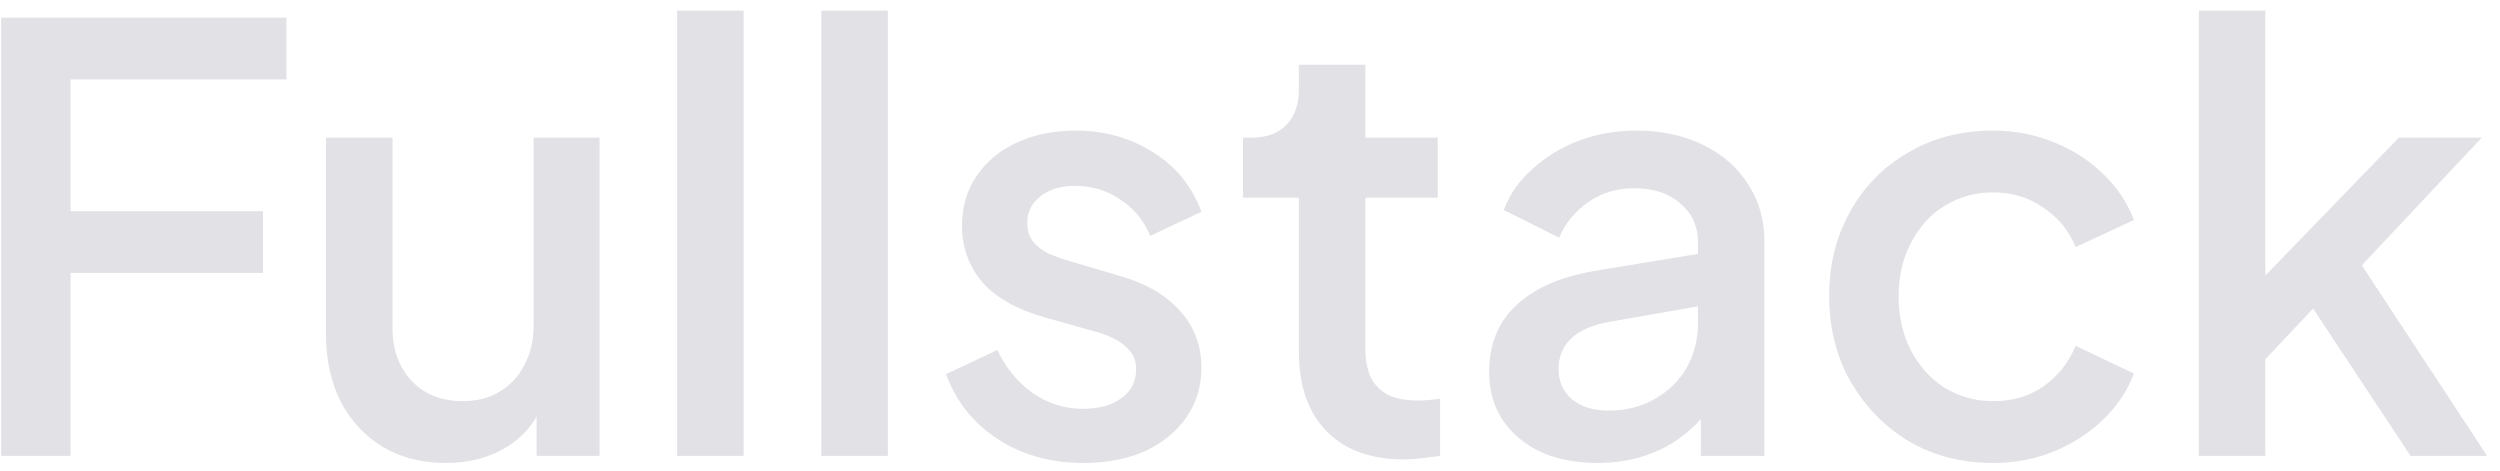 <svg width="170" height="32" viewBox="0 0 170 32" fill="none" xmlns="http://www.w3.org/2000/svg">
<path d="M0.08 31V1.2H19.48V5.4H4.8V14.36H17.88V18.56H4.8V31H0.08ZM30.329 31.48C28.702 31.48 27.275 31.12 26.049 30.4C24.822 29.653 23.862 28.627 23.169 27.32C22.502 25.987 22.169 24.453 22.169 22.72V9.36H26.689V22.32C26.689 23.307 26.889 24.173 27.289 24.92C27.689 25.667 28.249 26.253 28.969 26.68C29.689 27.08 30.515 27.28 31.449 27.28C32.409 27.28 33.249 27.067 33.969 26.64C34.689 26.213 35.249 25.613 35.649 24.84C36.075 24.067 36.289 23.16 36.289 22.12V9.36H40.769V31H36.489V26.76L36.969 27.32C36.462 28.653 35.622 29.68 34.449 30.4C33.275 31.12 31.902 31.48 30.329 31.48ZM46.046 31V0.72H50.566V31H46.046ZM55.851 31V0.72H60.371V31H55.851ZM73.656 31.48C71.442 31.48 69.496 30.933 67.816 29.84C66.162 28.747 65.002 27.28 64.336 25.44L67.816 23.8C68.402 25.027 69.202 26 70.216 26.72C71.256 27.44 72.402 27.8 73.656 27.8C74.722 27.8 75.589 27.56 76.256 27.08C76.922 26.6 77.256 25.947 77.256 25.12C77.256 24.587 77.109 24.16 76.816 23.84C76.522 23.493 76.149 23.213 75.696 23C75.269 22.787 74.829 22.627 74.376 22.52L70.976 21.56C69.109 21.027 67.709 20.227 66.776 19.16C65.869 18.067 65.416 16.8 65.416 15.36C65.416 14.053 65.749 12.92 66.416 11.96C67.082 10.973 68.002 10.213 69.176 9.68C70.349 9.147 71.669 8.88 73.136 8.88C75.109 8.88 76.869 9.373 78.416 10.36C79.962 11.32 81.056 12.667 81.696 14.4L78.216 16.04C77.789 15 77.109 14.173 76.176 13.56C75.269 12.947 74.242 12.64 73.096 12.64C72.109 12.64 71.322 12.88 70.736 13.36C70.149 13.813 69.856 14.413 69.856 15.16C69.856 15.667 69.989 16.093 70.256 16.44C70.522 16.76 70.869 17.027 71.296 17.24C71.722 17.427 72.162 17.587 72.616 17.72L76.136 18.76C77.922 19.267 79.296 20.067 80.256 21.16C81.216 22.227 81.696 23.507 81.696 25C81.696 26.28 81.349 27.413 80.656 28.4C79.989 29.36 79.056 30.12 77.856 30.68C76.656 31.213 75.256 31.48 73.656 31.48ZM95.484 31.24C93.218 31.24 91.458 30.6 90.204 29.32C88.951 28.04 88.324 26.24 88.324 23.92V13.44H84.524V9.36H85.124C86.138 9.36 86.924 9.067 87.484 8.48C88.044 7.893 88.324 7.093 88.324 6.08V4.4H92.844V9.36H97.764V13.44H92.844V23.72C92.844 24.467 92.964 25.107 93.204 25.64C93.444 26.147 93.831 26.547 94.364 26.84C94.898 27.107 95.591 27.24 96.444 27.24C96.658 27.24 96.898 27.227 97.164 27.2C97.431 27.173 97.684 27.147 97.924 27.12V31C97.551 31.053 97.138 31.107 96.684 31.16C96.231 31.213 95.831 31.24 95.484 31.24ZM108.62 31.48C107.153 31.48 105.86 31.227 104.74 30.72C103.647 30.187 102.793 29.467 102.18 28.56C101.567 27.627 101.26 26.533 101.26 25.28C101.26 24.107 101.513 23.053 102.02 22.12C102.553 21.187 103.367 20.4 104.46 19.76C105.553 19.12 106.927 18.667 108.58 18.4L116.1 17.16V20.72L109.46 21.88C108.26 22.093 107.38 22.48 106.82 23.04C106.26 23.573 105.98 24.267 105.98 25.12C105.98 25.947 106.287 26.627 106.9 27.16C107.54 27.667 108.353 27.92 109.34 27.92C110.567 27.92 111.633 27.653 112.54 27.12C113.473 26.587 114.193 25.88 114.7 25C115.207 24.093 115.46 23.093 115.46 22V16.44C115.46 15.373 115.06 14.507 114.26 13.84C113.487 13.147 112.447 12.8 111.14 12.8C109.94 12.8 108.887 13.12 107.98 13.76C107.1 14.373 106.447 15.173 106.02 16.16L102.26 14.28C102.66 13.213 103.313 12.28 104.22 11.48C105.127 10.653 106.18 10.013 107.38 9.56C108.607 9.107 109.9 8.88 111.26 8.88C112.967 8.88 114.473 9.2 115.78 9.84C117.113 10.48 118.14 11.373 118.86 12.52C119.607 13.64 119.98 14.947 119.98 16.44V31H115.66V27.08L116.58 27.2C116.073 28.08 115.42 28.84 114.62 29.48C113.847 30.12 112.953 30.613 111.94 30.96C110.953 31.307 109.847 31.48 108.62 31.48ZM135.545 31.48C133.385 31.48 131.465 30.987 129.785 30C128.132 28.987 126.812 27.627 125.825 25.92C124.865 24.213 124.385 22.28 124.385 20.12C124.385 17.987 124.865 16.067 125.825 14.36C126.785 12.653 128.105 11.32 129.785 10.36C131.465 9.373 133.385 8.88 135.545 8.88C137.012 8.88 138.385 9.147 139.665 9.68C140.945 10.187 142.052 10.893 142.985 11.8C143.945 12.707 144.652 13.76 145.105 14.96L141.145 16.8C140.692 15.68 139.958 14.787 138.945 14.12C137.958 13.427 136.825 13.08 135.545 13.08C134.318 13.08 133.212 13.387 132.225 14C131.265 14.587 130.505 15.427 129.945 16.52C129.385 17.587 129.105 18.8 129.105 20.16C129.105 21.52 129.385 22.747 129.945 23.84C130.505 24.907 131.265 25.747 132.225 26.36C133.212 26.973 134.318 27.28 135.545 27.28C136.852 27.28 137.985 26.947 138.945 26.28C139.932 25.587 140.665 24.667 141.145 23.52L145.105 25.4C144.678 26.547 143.985 27.587 143.025 28.52C142.092 29.427 140.985 30.147 139.705 30.68C138.425 31.213 137.038 31.48 135.545 31.48ZM149.523 31V0.72H154.043V21L152.283 20.56L163.123 9.36H168.763L160.603 18.04L169.123 31H163.923L156.323 19.52L159.003 19.16L152.603 25.96L154.043 22.96V31H149.523Z" fill="#E1E1E6"/>
</svg>
